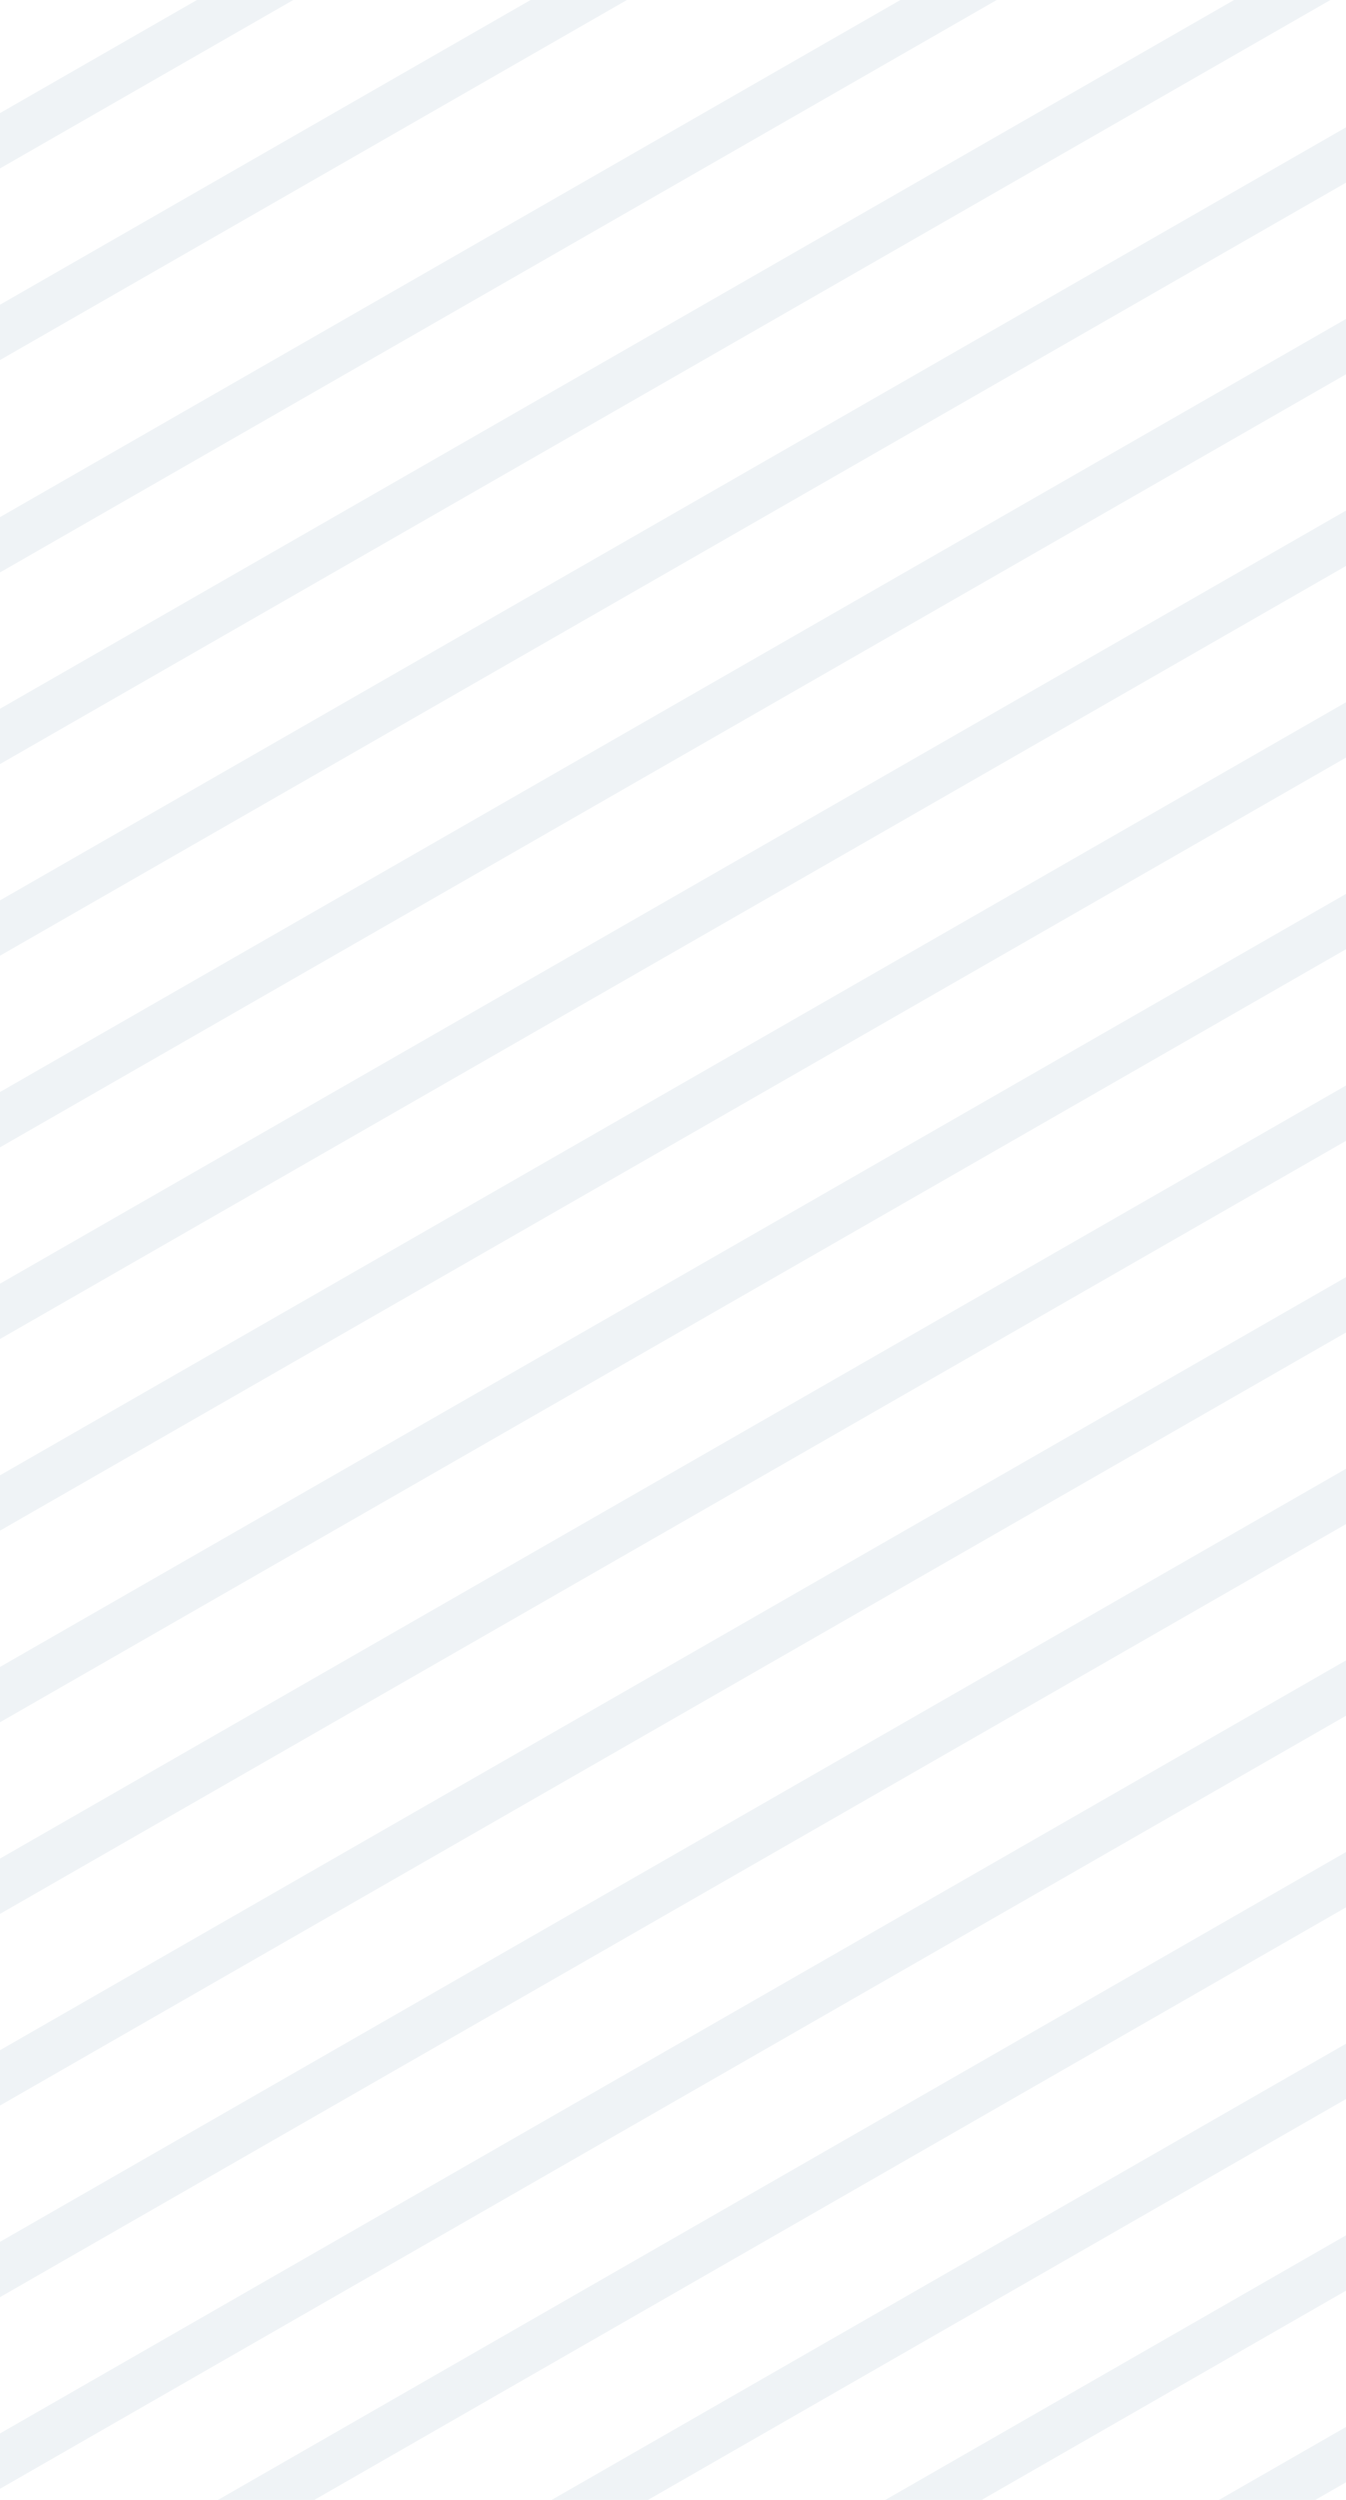 <?xml version="1.0" encoding="UTF-8"?>
<svg width="28px" height="52px" viewBox="0 0 28 52" version="1.1" xmlns="http://www.w3.org/2000/svg" xmlns:xlink="http://www.w3.org/1999/xlink">
    <!-- Generator: Sketch 53 (72520) - https://sketchapp.com -->
    <title>stripes</title>
    <desc>Created with Sketch.</desc>
    <g id="stripes" stroke="none" stroke-width="1" fill="none" fill-rule="evenodd">
        <rect fill="#FFFFFF" x="0" y="0" width="28" height="52"></rect>
        <g id="Combined-Shape-2" transform="translate(-1, -18)" fill="#EFF3F6">
            <path d="M-1.74865677e-12,16.941 L29.499,6.14619466e-13 L30,0.863 L0.501,17.804 L-1.74865677e-12,16.941 Z M-2.13962181e-12,29.331 L29.499,12.39 L30,13.253 L0.501,30.194 L-2.13962181e-12,29.331 Z M-1.91197058e-12,33.317 L29.499,16.376 L30,17.239 L0.501,34.18 L-1.91197058e-12,33.317 Z M-1.96187511e-12,37.303 L29.499,20.362 L30,21.225 L0.501,38.166 L-1.96187511e-12,37.303 Z M-1.91030525e-12,41.289 L29.499,24.348 L30,25.211 L0.501,42.152 L-1.91030525e-12,41.289 Z M-1.41991974e-12,45.276 L29.499,28.334 L30,29.198 L0.501,46.139 L-1.41991974e-12,45.276 Z M-1.93439709e-12,49.262 L29.499,32.321 L30,33.184 L0.501,50.125 L-1.93439709e-12,49.262 Z M-2.18131069e-12,53.248 L29.499,36.307 L30,37.17 L0.501,54.111 L-2.18131069e-12,53.248 Z M-1.71568315e-12,57.234 L29.499,40.293 L30,41.156 L0.501,58.097 L-1.71568315e-12,57.234 Z M-2.05141459e-12,61.22 L29.499,44.279 L30,45.142 L0.501,62.083 L-2.05141459e-12,61.22 Z M-1.75864878e-12,65.206 L29.499,48.265 L30,49.128 L0.501,66.069 L-1.75864878e-12,65.206 Z M-1.96986871e-12,69.192 L29.499,52.251 L30,53.114 L0.501,70.055 L-1.96986871e-12,69.192 Z M-1.3714585e-12,73.179 L29.499,56.237 L30,57.1 L0.501,74.042 L-1.3714585e-12,73.179 Z M-1.86312077e-12,77.165 L29.499,60.224 L30,61.087 L0.501,78.028 L-1.86312077e-12,77.165 Z M-1.61892721e-12,81.151 L29.499,64.21 L30,65.073 L0.501,82.014 L-1.61892721e-12,81.151 Z M-1.88188354e-12,85.137 L29.499,68.196 L30,69.059 L0.501,86 L-1.88188354e-12,85.137 Z M-1.67238445e-12,24.913 L29.499,7.972 L30,8.835 L0.501,25.776 L-1.67238445e-12,24.913 Z M-2.12846407e-12,20.927 L29.499,3.986 L30,4.849 L0.501,21.79 L-2.12846407e-12,20.927 Z" id="Combined-Shape"></path>
        </g>
    </g>
</svg>